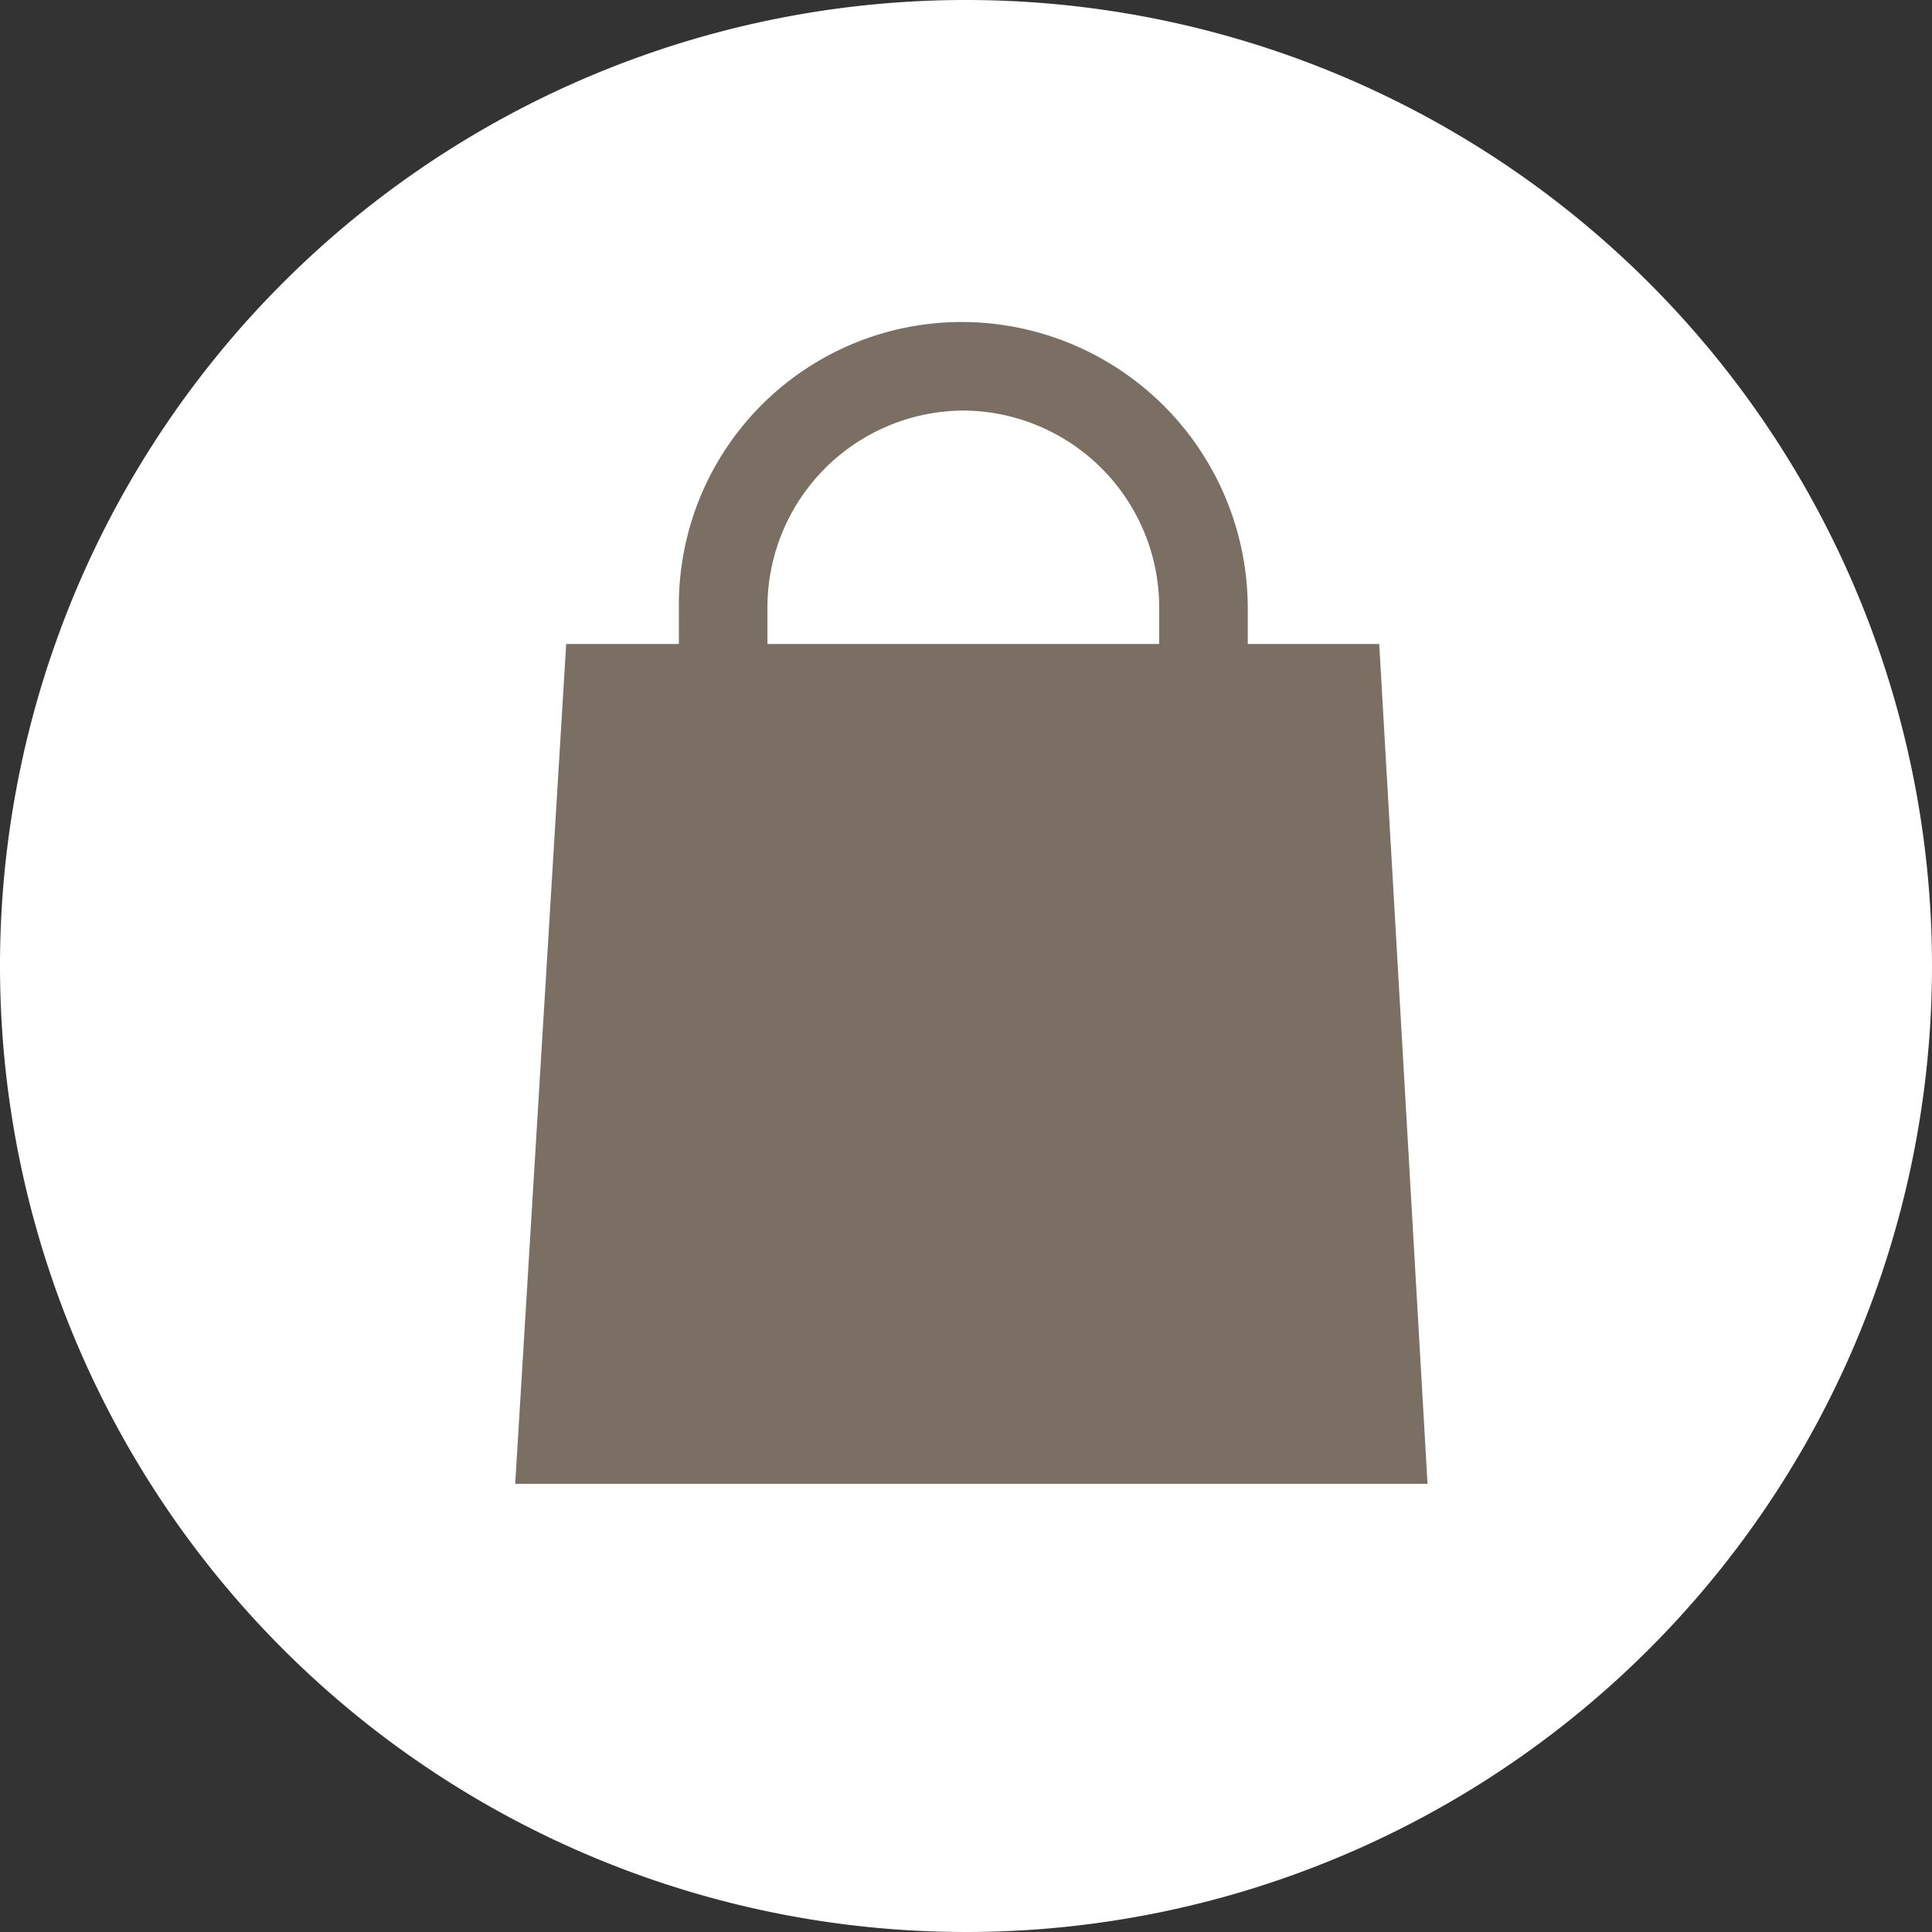 <svg id="btn_cart" xmlns="http://www.w3.org/2000/svg" width="72" height="72" viewBox="0 0 72 72">
  <rect x="0" y="0" width="72" height="72" fill="#333333" stroke="none"/>
  <path id="Path_11" data-name="Path 11" d="M0,36A36,36,0,1,0,36,0,35.991,35.991,0,0,0,0,36" fill="#fff"/>
  <path id="Union_1" data-name="Union 1" d="M-1638-504.7l1.9-31.3h4.2v-1.4a10.541,10.541,0,0,1,10.6-10.6,10.67,10.67,0,0,1,10.6,10.6v1.4h4.9l1.8,31.3Zm24-31.3v-1.4a7.341,7.341,0,0,0-7.3-7.3,7.34,7.34,0,0,0-7.3,7.3v1.4Z" transform="translate(1657.2 560)" fill="#7a6f62"/>
</svg>
